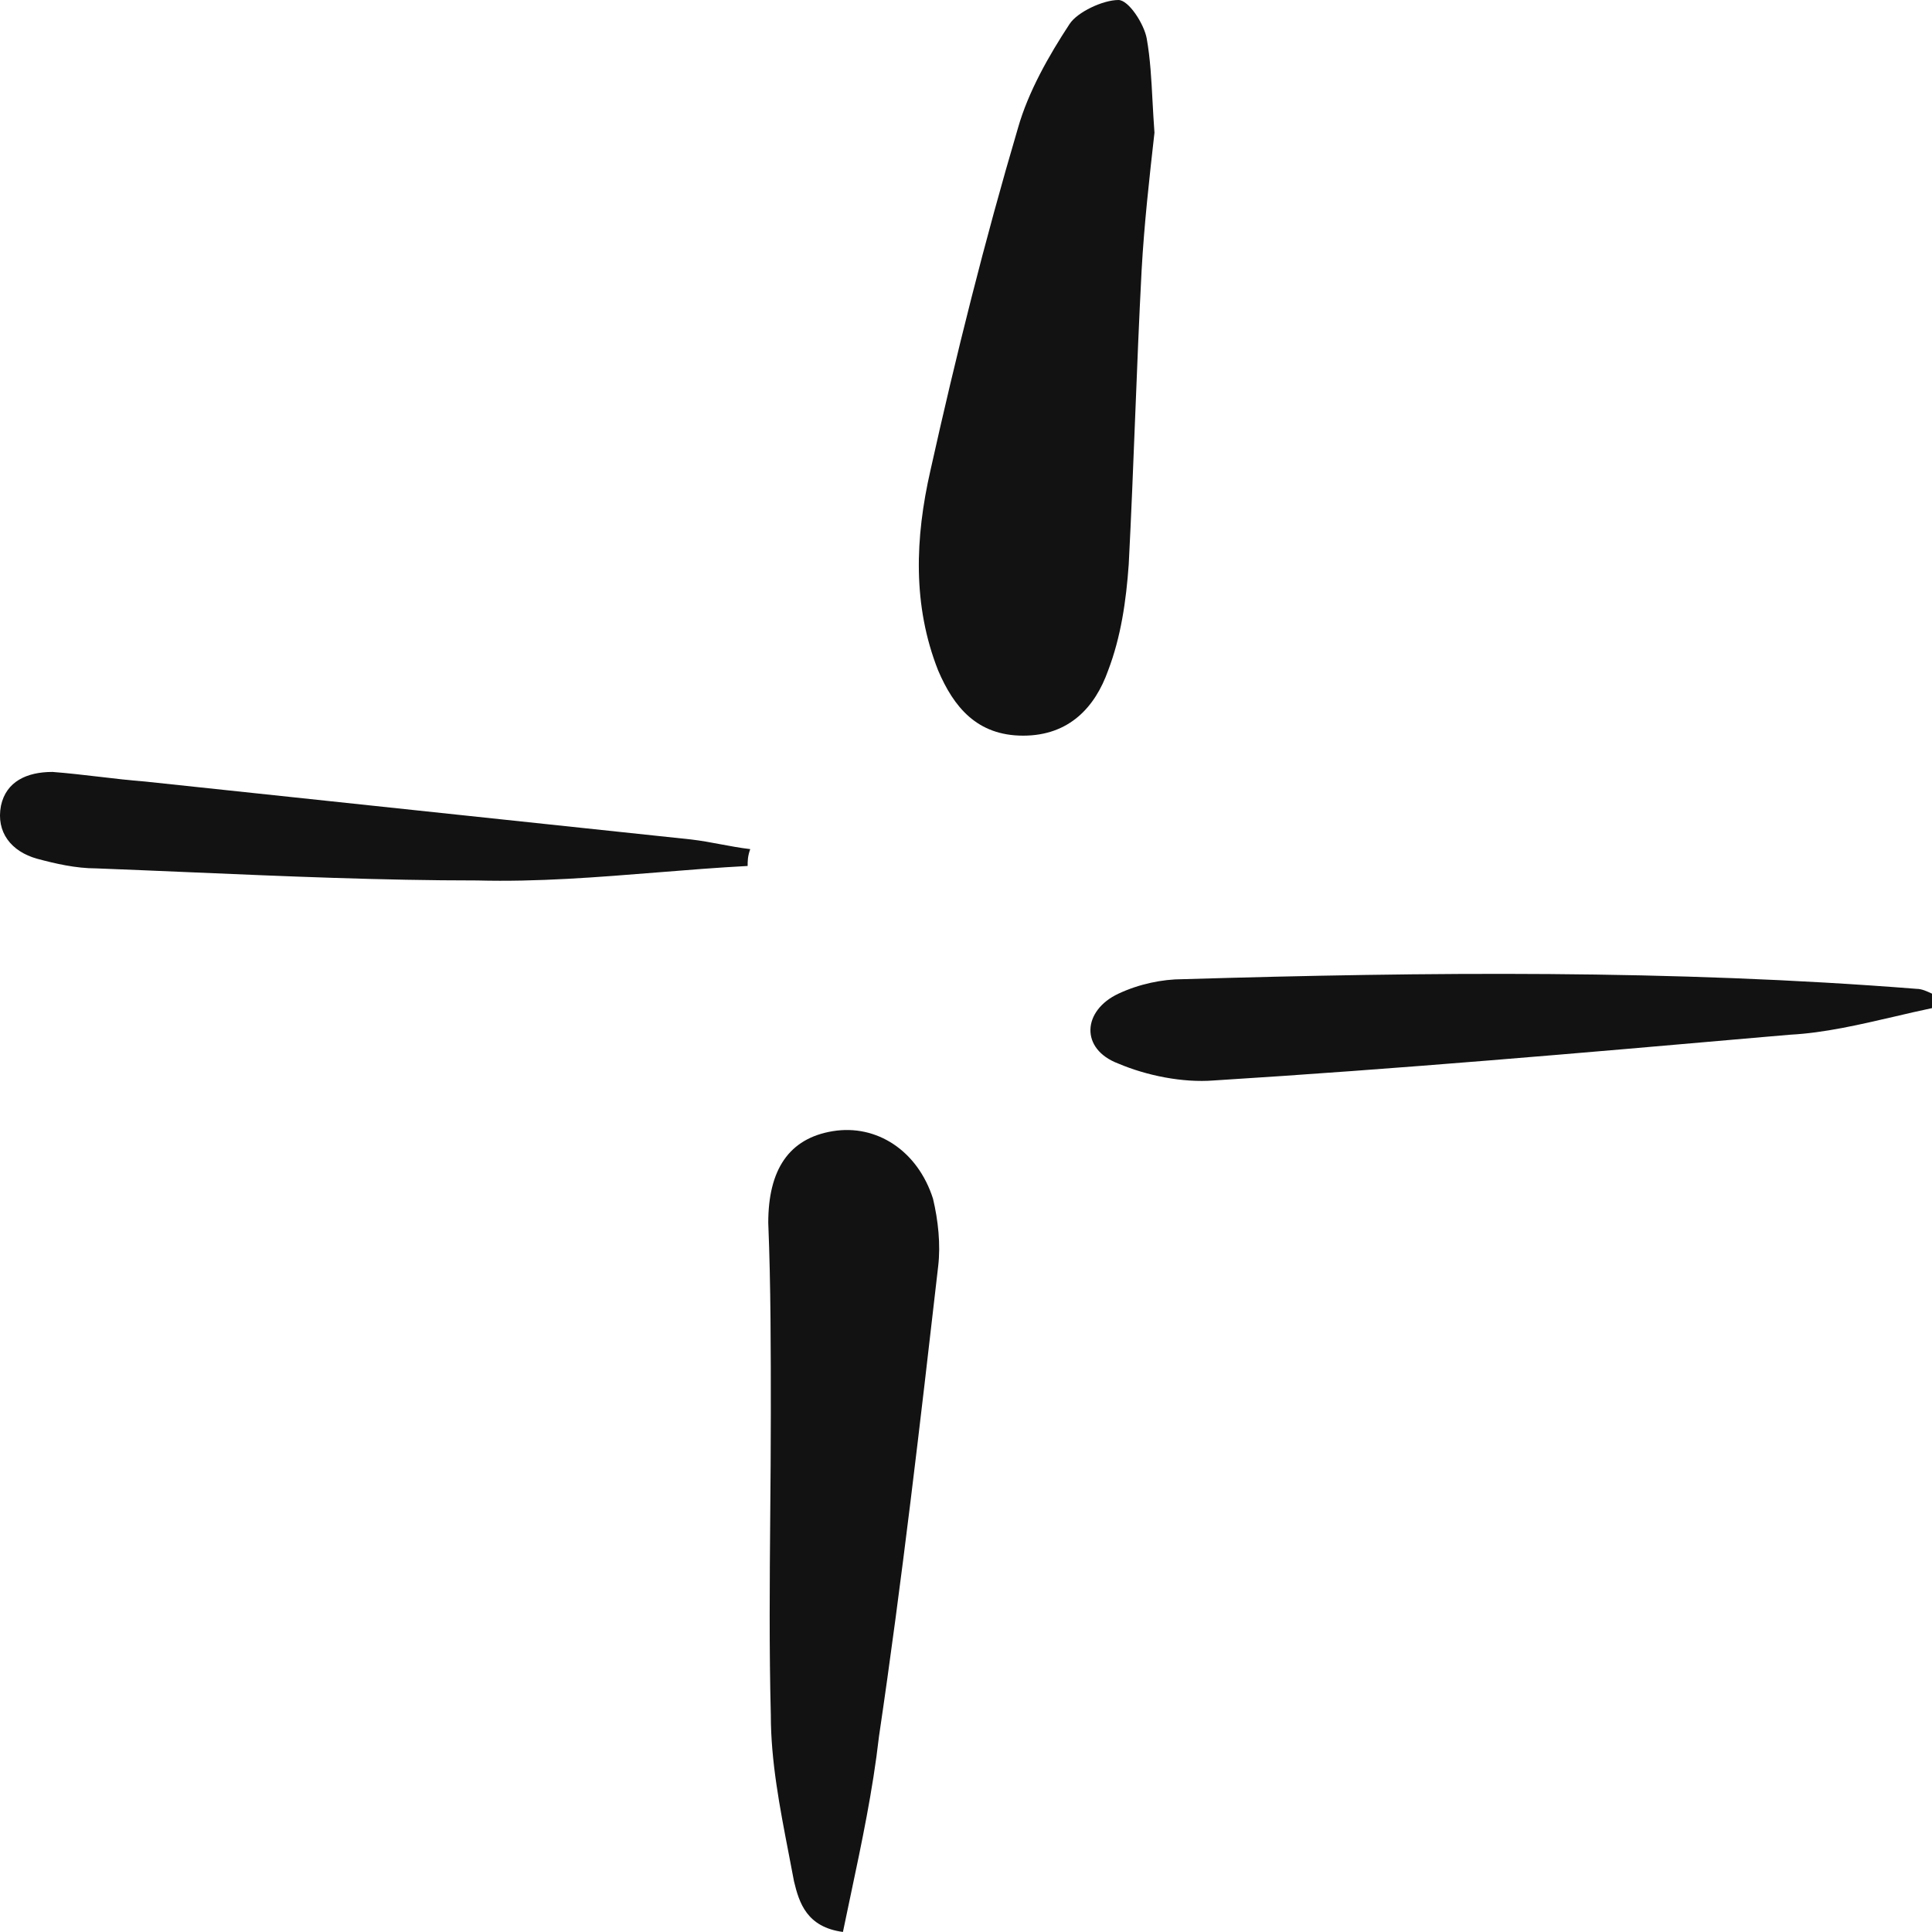 <svg width="40" height="40" viewBox="0 0 40 40" fill="none" xmlns="http://www.w3.org/2000/svg">
<path fill-rule="evenodd" clip-rule="evenodd" d="M23.636 5.593C23.689 4.644 23.795 3.695 23.902 2.747C23.885 2.525 23.874 2.309 23.862 2.097C23.838 1.641 23.815 1.208 23.742 0.799C23.689 0.499 23.369 0 23.156 0C22.836 0 22.303 0.25 22.143 0.499C21.716 1.149 21.29 1.898 21.077 2.647C20.384 4.994 19.797 7.341 19.264 9.738C18.945 11.136 18.891 12.535 19.424 13.883C19.744 14.632 20.224 15.231 21.183 15.231C22.143 15.231 22.676 14.632 22.942 13.883C23.209 13.184 23.316 12.435 23.369 11.686C23.422 10.662 23.462 9.651 23.502 8.639L23.502 8.639C23.542 7.628 23.582 6.617 23.636 5.593ZM16.439 38.951C16.546 39.4 16.706 39.899 17.452 39.999C17.505 39.739 17.561 39.477 17.617 39.213C17.84 38.159 18.07 37.072 18.198 35.954C18.678 32.708 19.051 29.462 19.424 26.216L19.424 26.216C19.477 25.767 19.424 25.267 19.317 24.818C18.998 23.819 18.145 23.27 17.239 23.42C16.332 23.57 15.906 24.219 15.906 25.317C15.959 26.616 15.959 27.964 15.959 29.263C15.959 29.963 15.953 30.664 15.947 31.363V31.363V31.364C15.935 32.756 15.924 34.142 15.959 35.505C15.959 36.462 16.144 37.419 16.329 38.376L16.329 38.376C16.366 38.568 16.403 38.759 16.439 38.951ZM40.001 20.872C39.742 20.926 39.48 20.987 39.216 21.049C38.499 21.215 37.77 21.385 37.069 21.422L36.557 21.466L36.557 21.466C32.734 21.801 28.955 22.131 25.128 22.37C24.488 22.42 23.742 22.27 23.156 22.021C22.356 21.721 22.41 20.922 23.156 20.573C23.582 20.373 24.062 20.273 24.488 20.273C29.553 20.123 34.617 20.073 39.681 20.473C39.788 20.473 39.894 20.523 40.001 20.573V20.872ZM13.614 18.062C14.236 18.012 14.857 17.962 15.479 17.929C15.479 17.829 15.479 17.729 15.533 17.58C15.319 17.555 15.12 17.517 14.92 17.48C14.72 17.442 14.52 17.405 14.307 17.38C12.414 17.18 10.535 16.98 8.656 16.781C6.777 16.581 4.898 16.381 3.006 16.181C2.686 16.156 2.366 16.119 2.046 16.081C1.726 16.044 1.406 16.006 1.087 15.982C0.553 15.982 0.127 16.181 0.02 16.681C-0.086 17.23 0.234 17.63 0.767 17.779C1.14 17.879 1.566 17.979 1.993 17.979C2.631 18.003 3.272 18.031 3.914 18.058C5.903 18.143 7.908 18.229 9.882 18.229C11.126 18.262 12.37 18.162 13.614 18.062Z" fill="#121212"/>
</svg>
